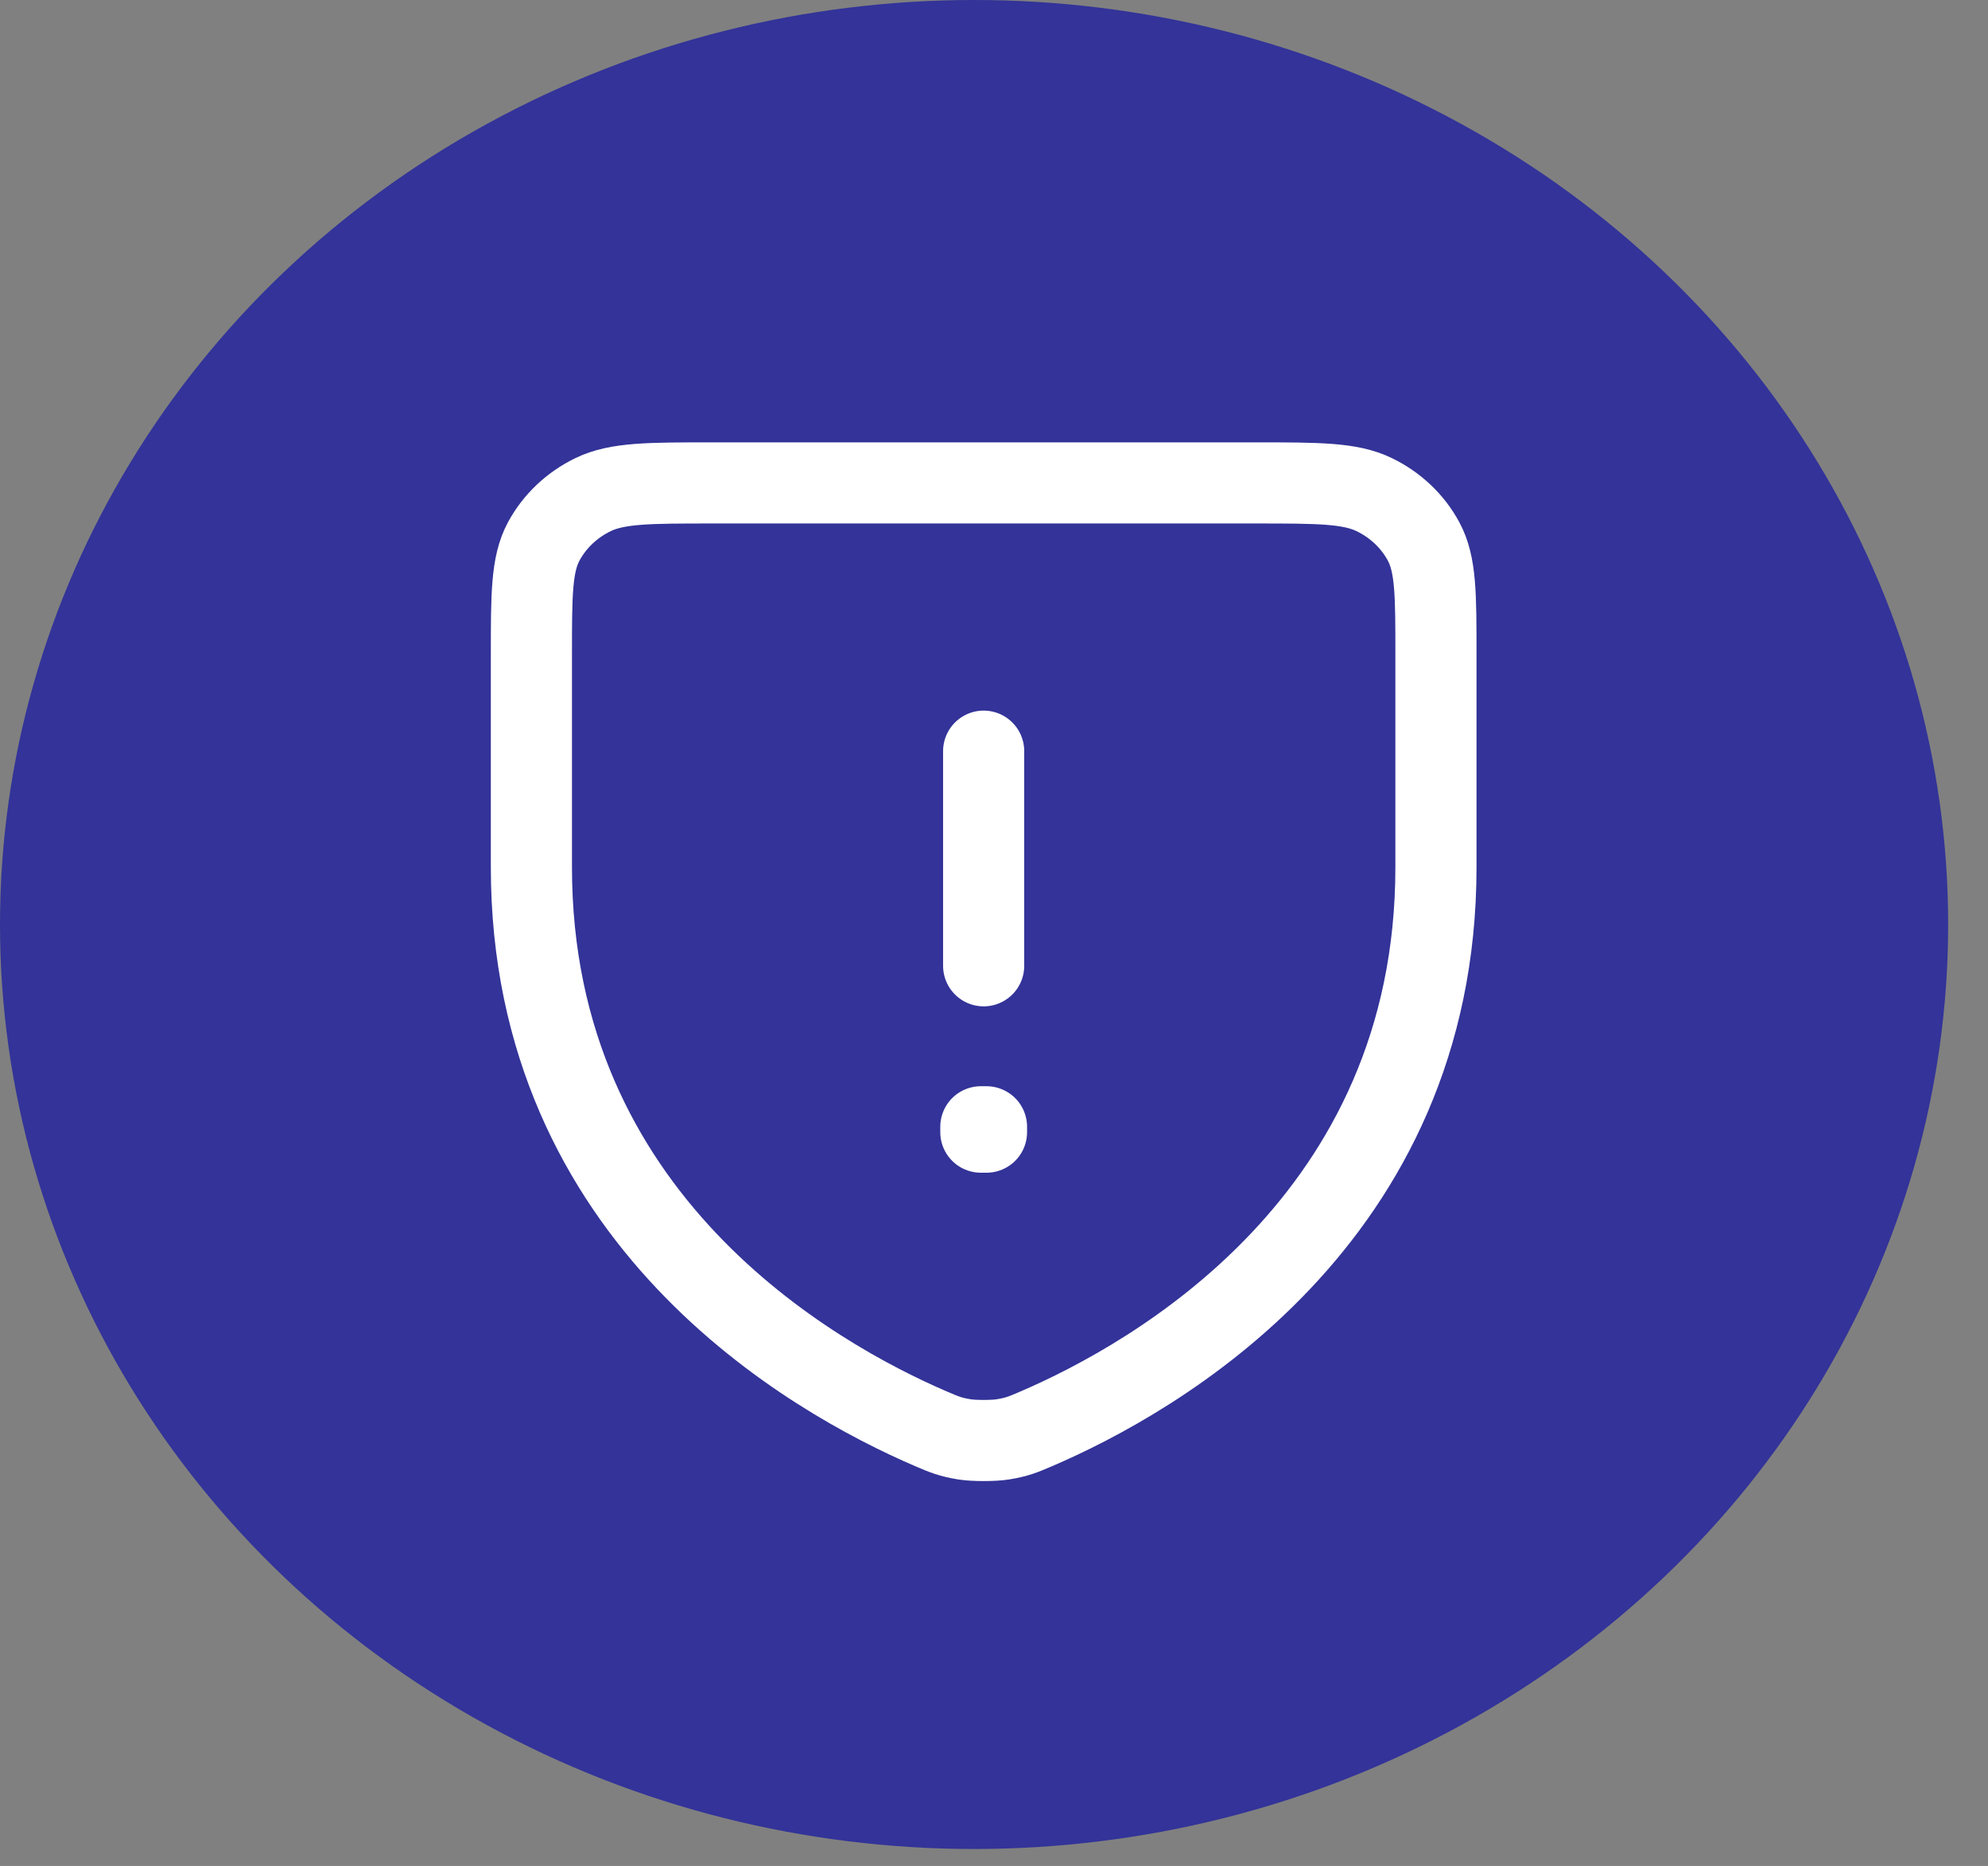 <svg width="49" height="46" viewBox="0 0 49 46" fill="none" xmlns="http://www.w3.org/2000/svg">
<rect x="0" y="0" width="49" height="46" fill="#808080" stroke="none"/>
<ellipse cx="24.009" cy="22.791" rx="24.009" ry="22.791" fill="#333399"/>
<path d="M24.245 18.518V23.809M35.393 21.382C35.393 30.07 28.47 33.966 25.535 35.227L25.532 35.228C25.223 35.361 25.068 35.427 24.717 35.484C24.495 35.521 23.997 35.521 23.774 35.484C23.422 35.427 23.266 35.36 22.955 35.227C20.02 33.966 13.098 30.07 13.098 21.382V16.138C13.098 14.656 13.098 13.915 13.401 13.349C13.669 12.851 14.095 12.447 14.619 12.193C15.215 11.905 15.996 11.905 17.557 11.905H30.934C32.495 11.905 33.274 11.905 33.87 12.193C34.395 12.447 34.822 12.851 35.089 13.349C35.393 13.914 35.393 14.655 35.393 16.134V21.382ZM24.315 27.778V27.91L24.176 27.91V27.778H24.315Z" stroke="white" stroke-width="2" stroke-linecap="round" stroke-linejoin="round"/>
</svg>

